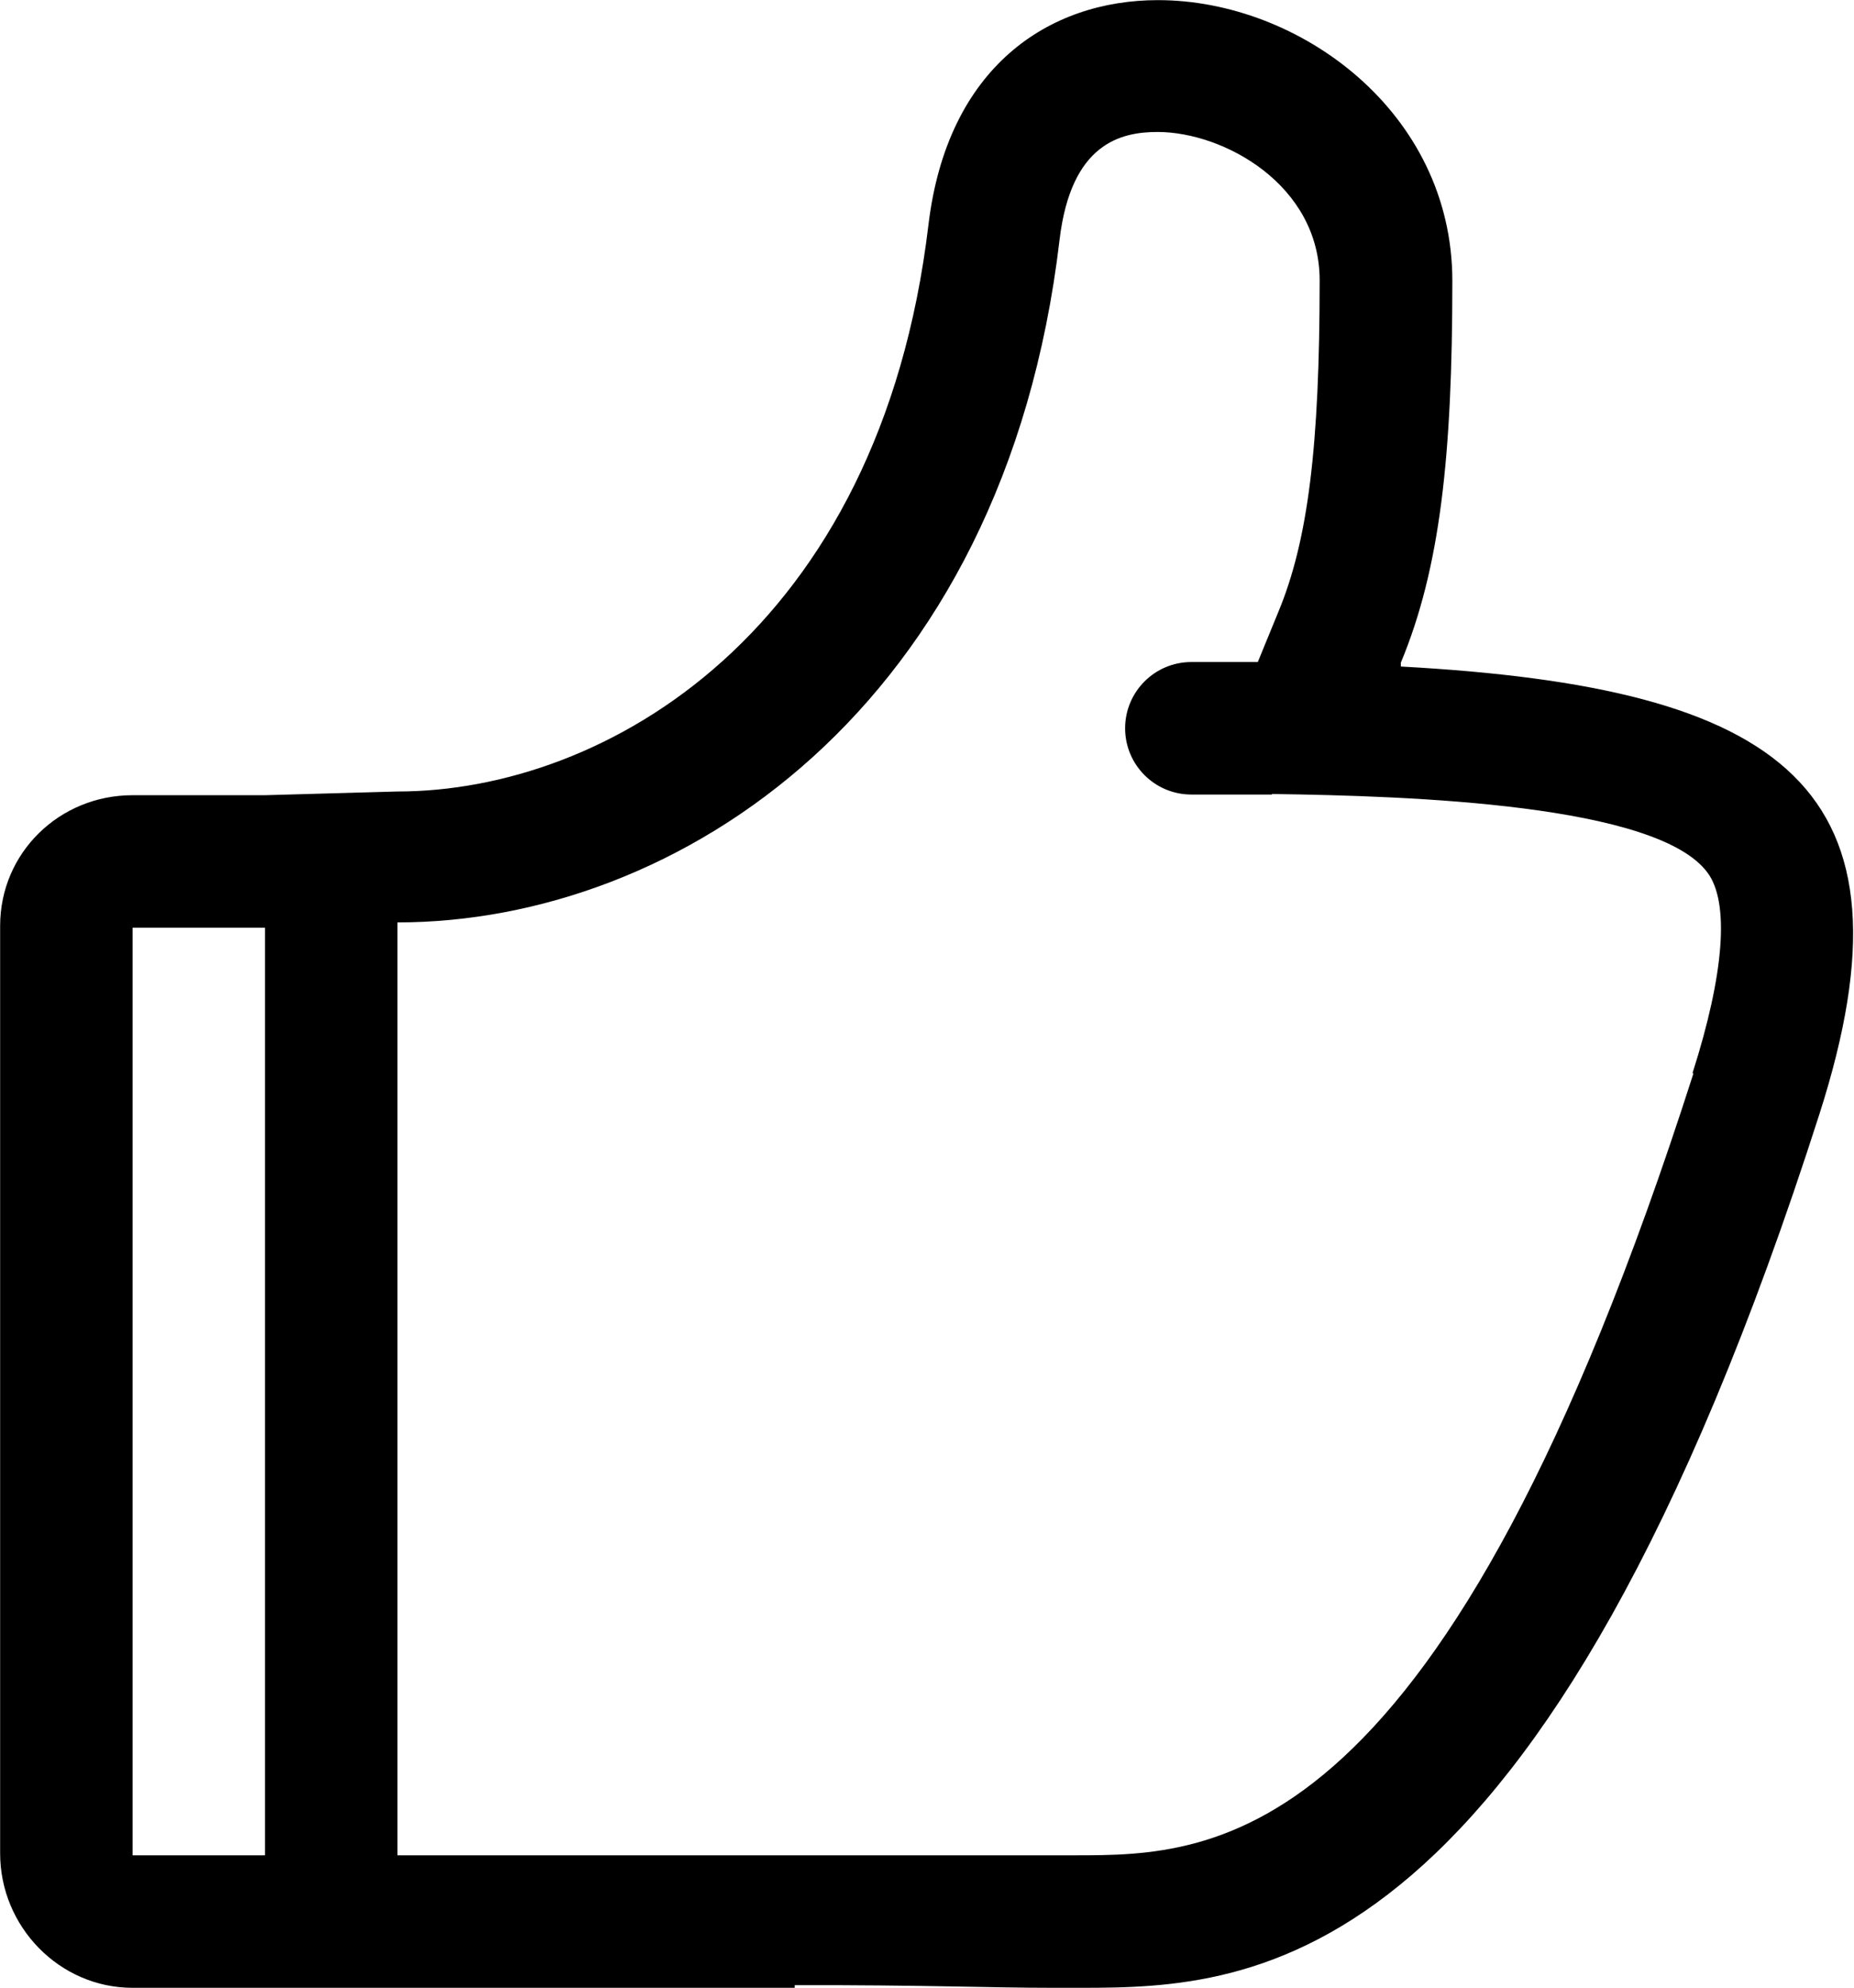 <svg xmlns="http://www.w3.org/2000/svg" viewBox="0 0 14 15" enable-background="new 0 0 14 15"><path d="m10.578 5.03l0-.029c.298-.715.389-1.566.389-2.881 0-1.275-1.156-2.119-2.223-2.119-.822 0-1.59.502-1.733 1.695-.366 3.075-2.44 4.277-4.01 4.277l-1 .028h-1c-.552 0-1 .434-1 .986v7c0 .553.448 1.014 1 1.014h2c.768 0 2 0 3 0v-.02c1-.002 1.46.02 1.952.02h.208c1.318 0 3.488-.073 5.578-6.594.791-2.467-.264-3.219-3.16-3.377m-8.578 8.971h-1v-7h1v7m10.786-5.899c-1.887 5.888-3.602 5.899-4.668 5.899h-.166c-.889 0-2.662 0-4.052 0h-.007-.893v-7.04c2.115 0 4.584-1.612 5-5.152.087-.729.464-.813.74-.813.5 0 1.224.399 1.224 1.119 0 1.257-.088 1.964-.312 2.503l-.155.378h-.502c-.276 0-.5.224-.5.5s.224.5.5.5h.609v-.004c1.055.014 2.913.078 3.29.595.166.225.125.763-.114 1.51"/></svg>